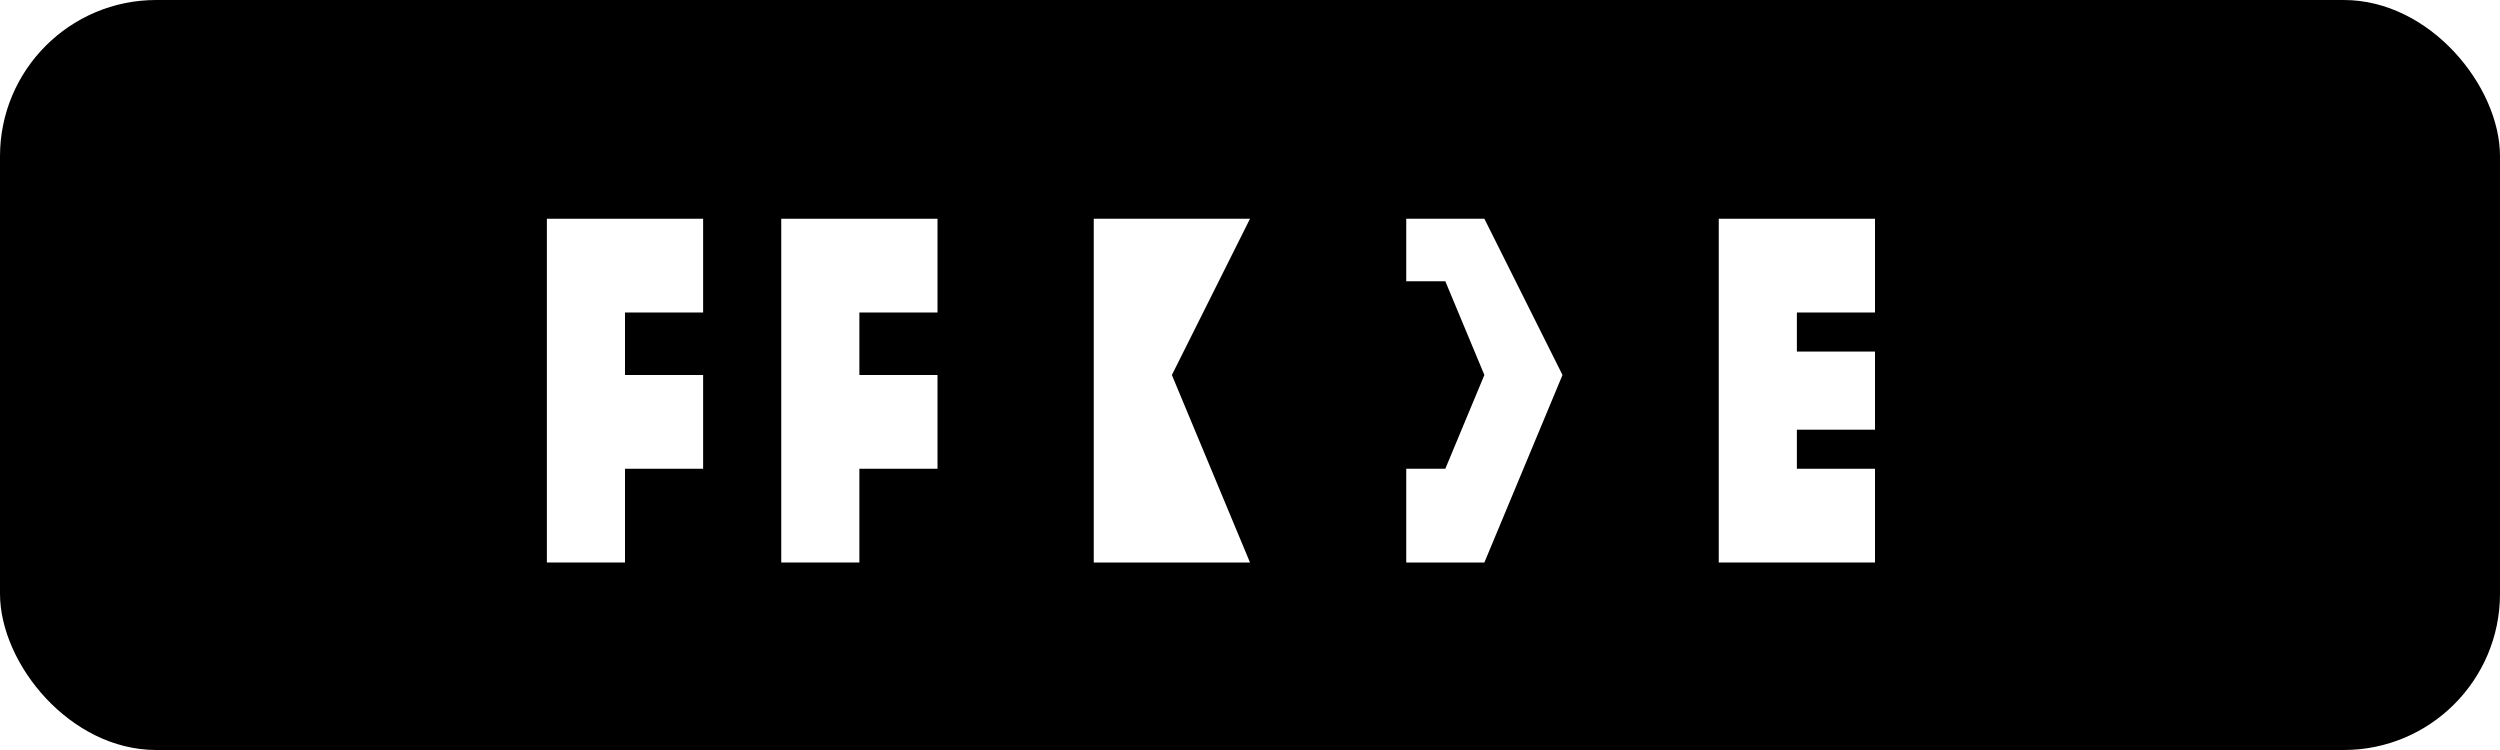 <svg width="160" height="48" viewBox="0 0 160 48" fill="none" xmlns="http://www.w3.org/2000/svg">
  <rect width="160" height="48" rx="10" fill="url(#paint0_linear)"/>
  <path d="M35 14H45V20H40V24H45V30H40V36H35V14Z" fill="white" filter="url(#shadow)"/>
  <path d="M50 14H60V20H55V24H60V30H55V36H50V14Z" fill="white" filter="url(#shadow)"/>
  <path d="M70 14H80L75 24L80 36H70V14Z" fill="white" filter="url(#shadow)"/>
  <path d="M90 14H95L100 24L95 36H90V30H92.5L95 24L92.5 18H90V14Z" fill="white" filter="url(#shadow)"/>
  <path d="M110 14H120V20H115V22.5H120V27.5H115V30H120V36H110V14Z" fill="white" filter="url(#shadow)"/>
  <defs>
    <linearGradient id="paint0_linear" x1="0" y1="0" x2="160" y2="48" gradientUnits="userSpaceOnUse">
      <stop stopColor="#FF4B2B"/>
      <stop offset="1" stopColor="#FF416C"/>
    </linearGradient>
    <filter id="shadow" x="-2" y="-2" width="164" height="52" filterUnits="userSpaceOnUse">
      <feDropShadow dx="0" dy="1" stdDeviation="1" floodOpacity="0.3"/>
    </filter>
  </defs>
</svg>